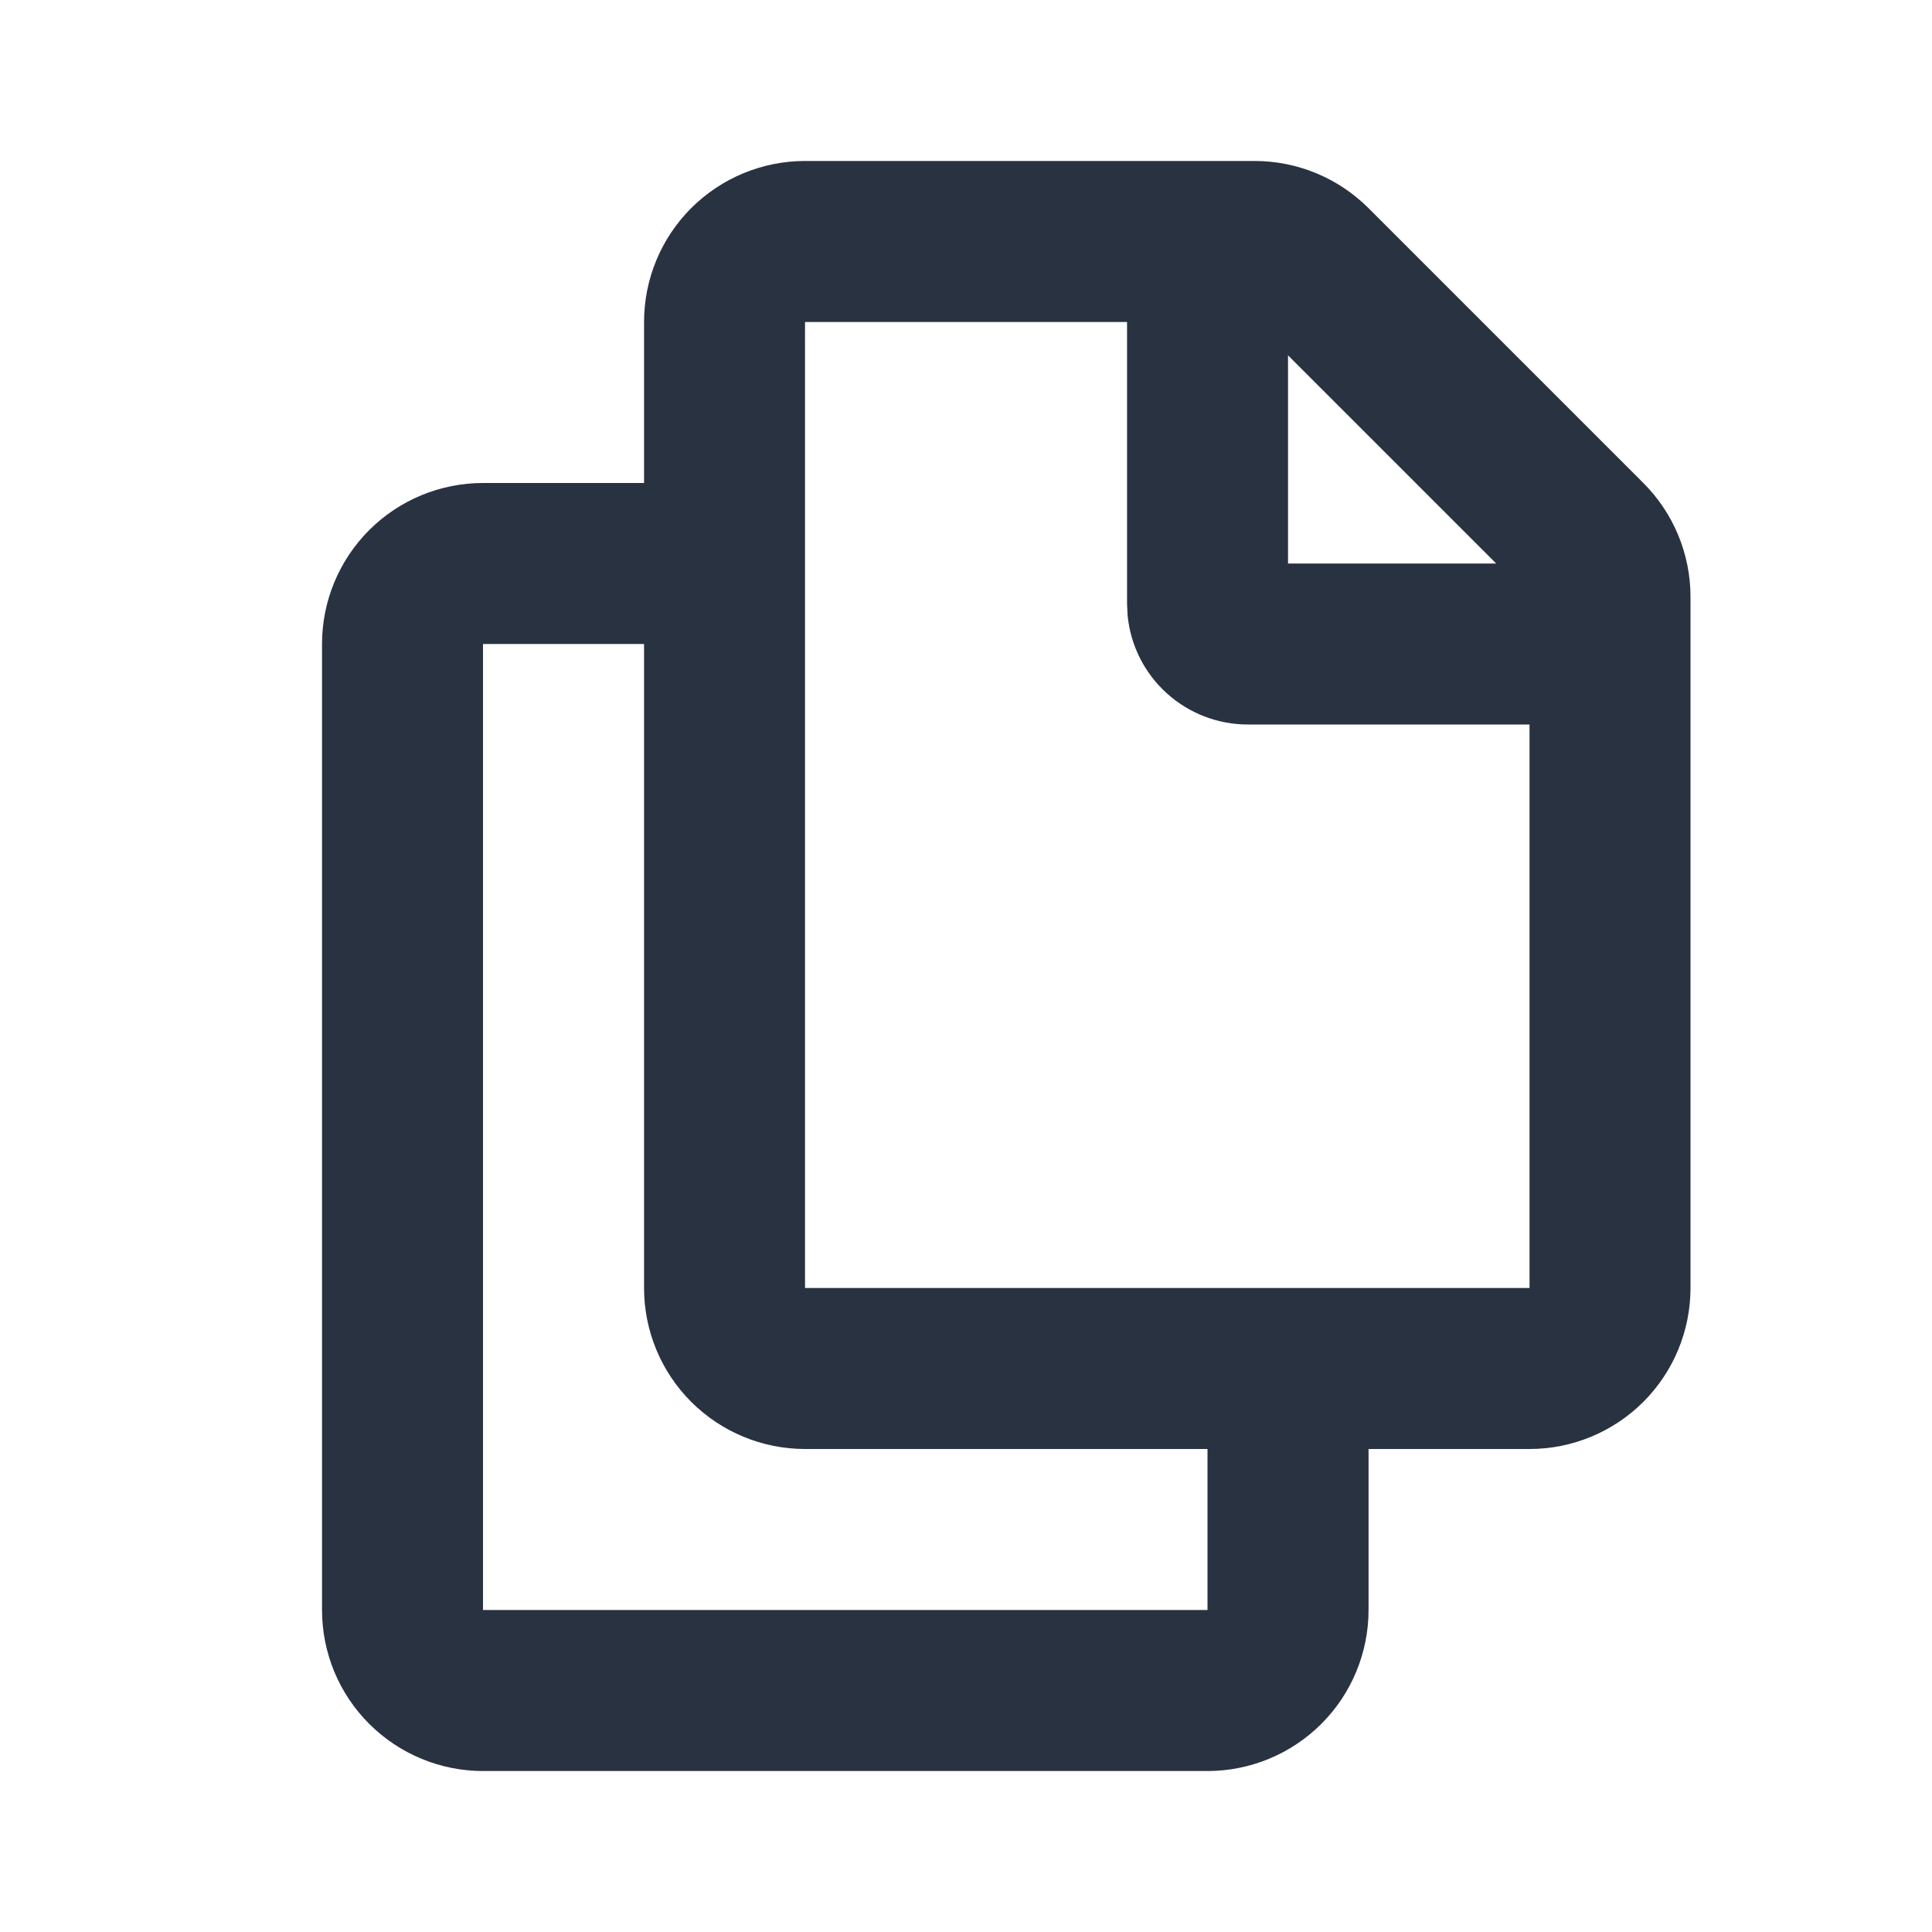 <svg width="25" height="25" viewBox="0 0 25 25" fill="none" xmlns="http://www.w3.org/2000/svg">
<g clip-path="url(#clip0_250_136)">
<path fill-rule="evenodd" clip-rule="evenodd" d="M16.236 2.083C16.788 2.083 17.318 2.303 17.709 2.694L21.265 6.25C21.656 6.641 21.875 7.17 21.875 7.723V16.667C21.875 17.219 21.656 17.749 21.265 18.14C20.874 18.53 20.345 18.75 19.792 18.75H17.709V20.833C17.709 21.386 17.489 21.916 17.099 22.306C16.708 22.697 16.178 22.917 15.625 22.917H6.25C5.698 22.917 5.168 22.697 4.777 22.306C4.386 21.916 4.167 21.386 4.167 20.833V8.333C4.167 7.781 4.386 7.251 4.777 6.86C5.168 6.469 5.698 6.25 6.25 6.25H8.334V4.167C8.334 3.614 8.553 3.084 8.944 2.693C9.335 2.303 9.864 2.083 10.417 2.083H16.236ZM8.334 8.333H6.25V20.833H15.625V18.75H10.417C9.864 18.75 9.335 18.53 8.944 18.14C8.553 17.749 8.334 17.219 8.334 16.667V8.333ZM14.584 4.167H10.417V16.667H19.792V9.375H16.146C15.758 9.375 15.383 9.23 15.096 8.969C14.808 8.708 14.628 8.349 14.591 7.962L14.584 7.812V4.167ZM16.667 4.598V7.292H19.361L16.667 4.598Z" fill="#293241"/>
</g>
<defs>
<clipPath id="clip0_250_136">
<rect width="25" height="25" fill="white"/>
</clipPath>
</defs>
</svg>
